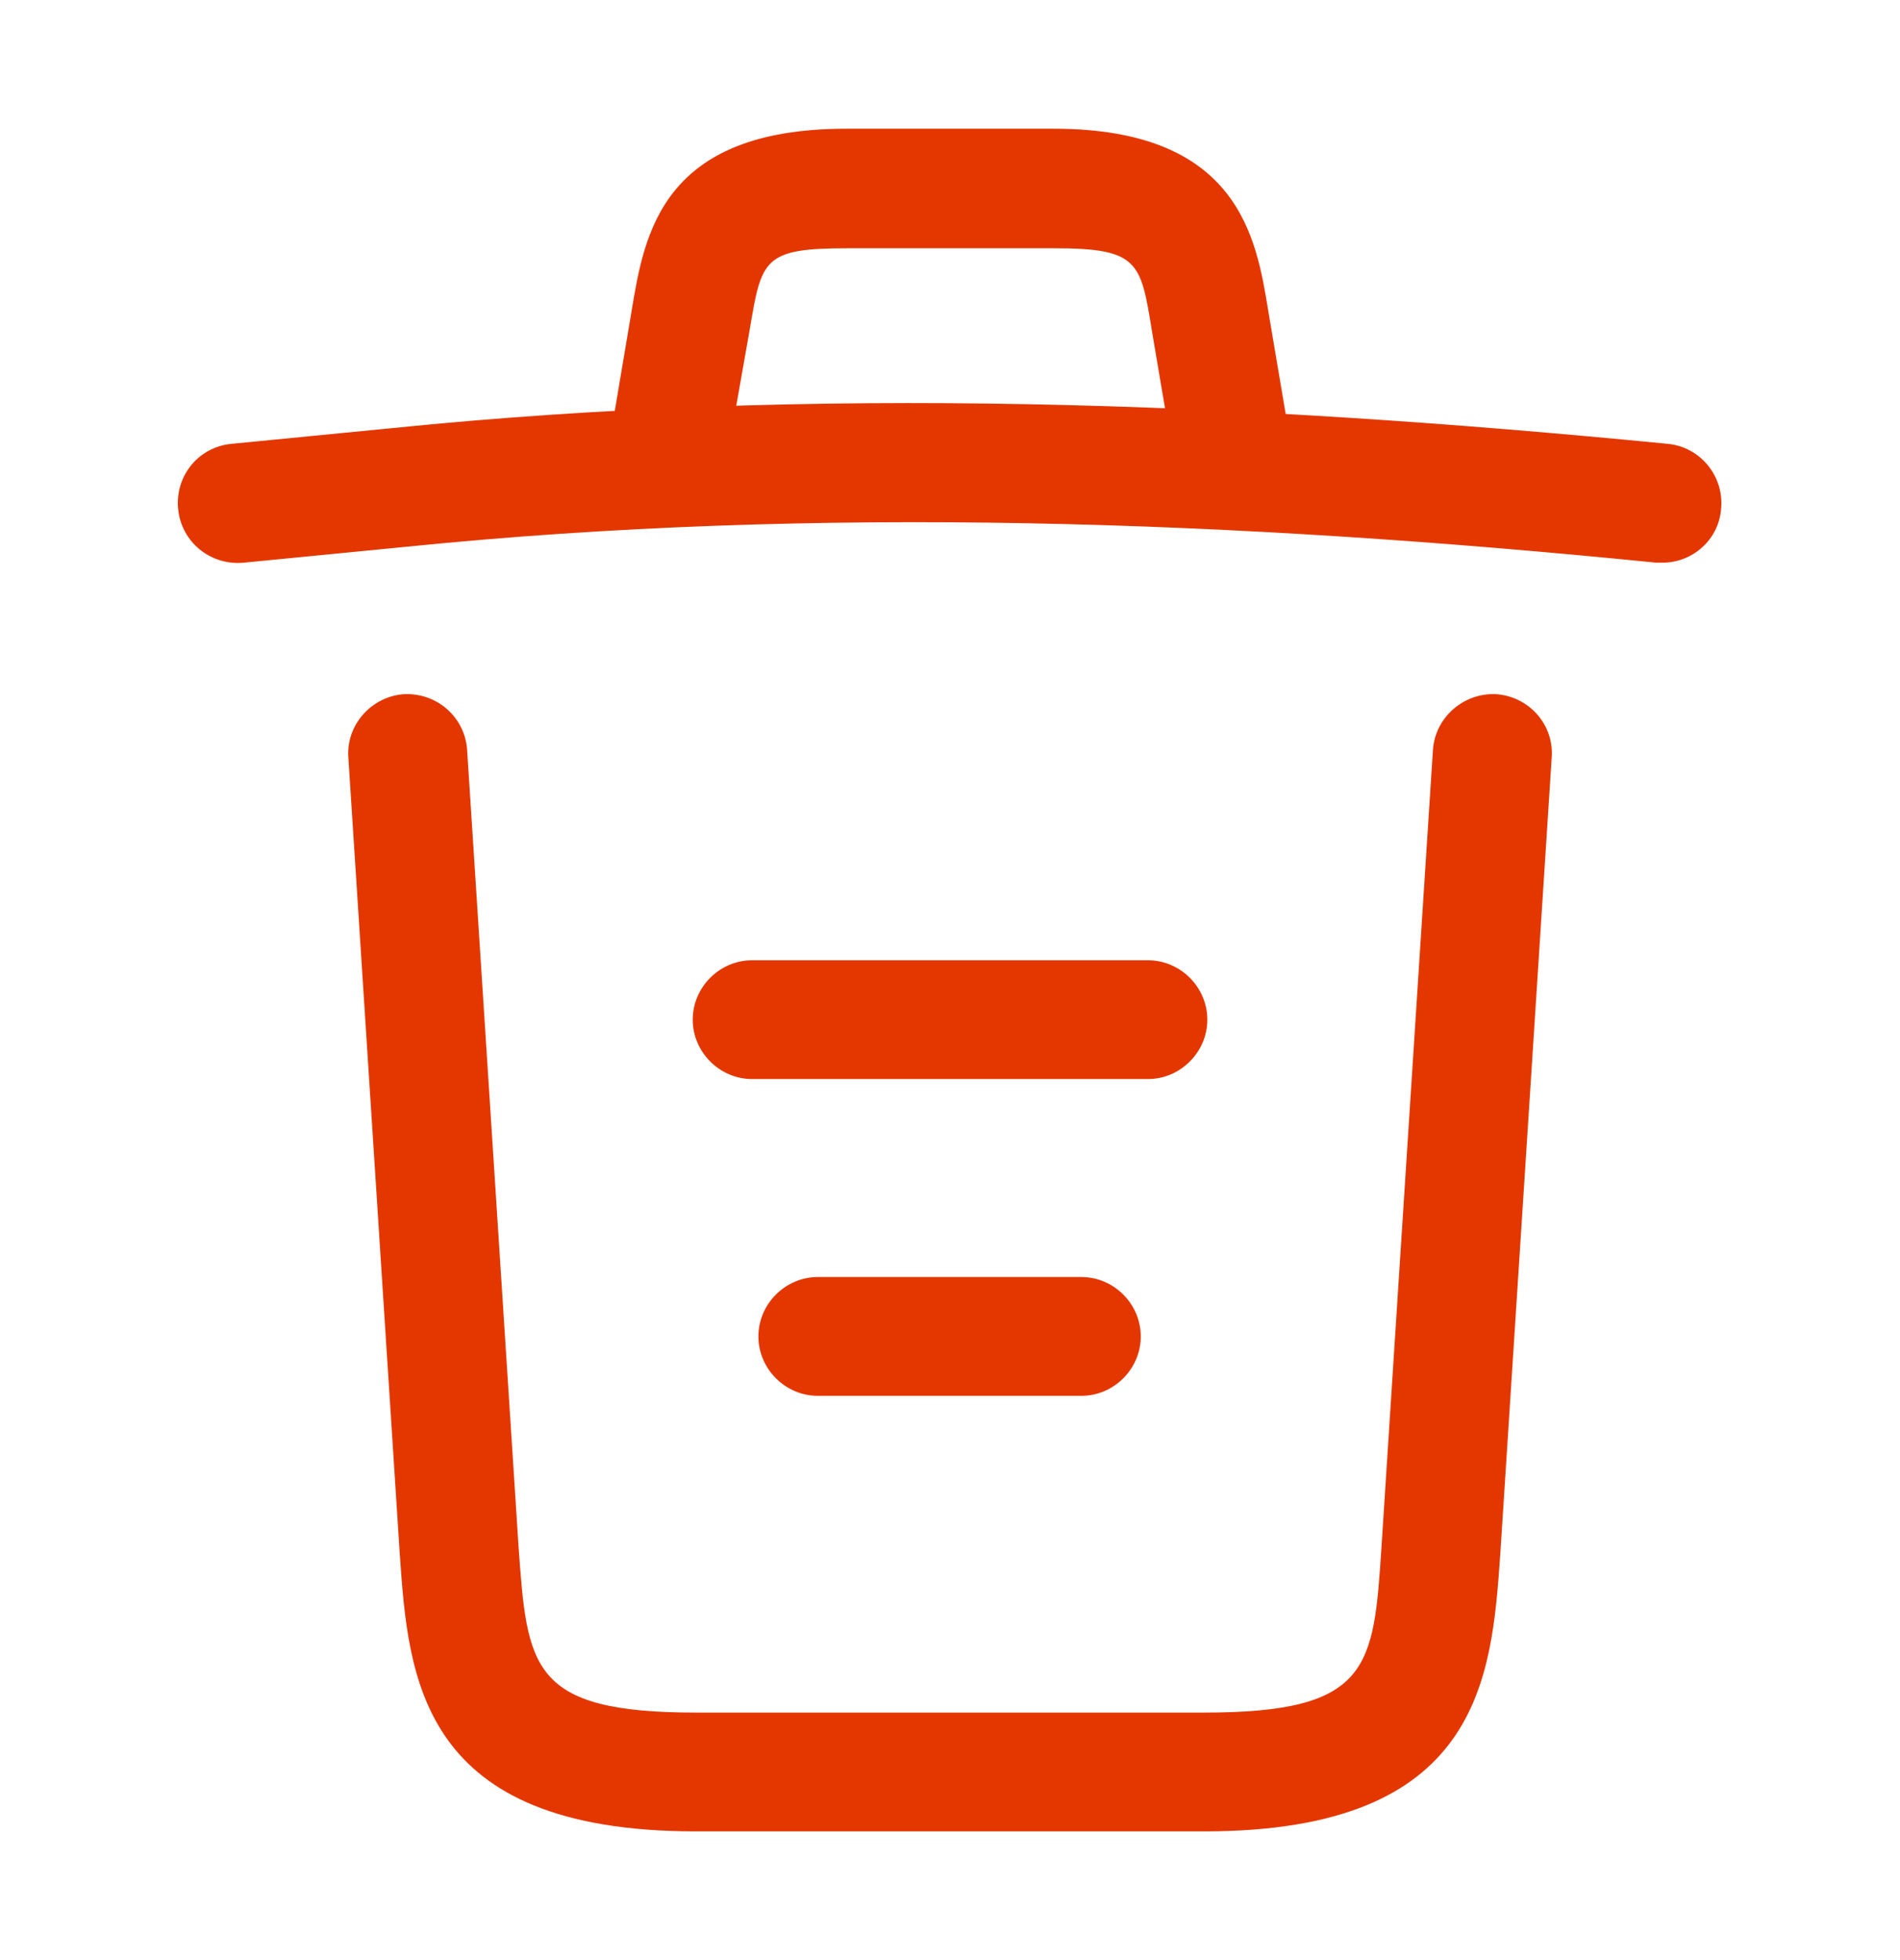 <svg width="32" height="33" viewBox="0 0 32 33" fill="none" xmlns="http://www.w3.org/2000/svg">
<path d="M28 9.473C27.973 9.473 27.933 9.473 27.893 9.473C20.84 8.767 13.8 8.5 6.827 9.207L4.107 9.473C3.547 9.527 3.053 9.127 3 8.567C2.947 8.007 3.347 7.527 3.893 7.473L6.613 7.207C13.707 6.487 20.893 6.767 28.093 7.473C28.64 7.527 29.04 8.02 28.987 8.567C28.947 9.087 28.507 9.473 28 9.473Z" fill="#E43700"/>
<path d="M11.333 8.127C11.28 8.127 11.226 8.127 11.16 8.113C10.626 8.02 10.253 7.5 10.346 6.967L10.64 5.22C10.853 3.94 11.146 2.167 14.253 2.167H17.746C20.866 2.167 21.16 4.007 21.36 5.233L21.653 6.967C21.746 7.513 21.373 8.033 20.84 8.113C20.293 8.207 19.773 7.833 19.693 7.3L19.4 5.567C19.213 4.407 19.173 4.18 17.76 4.18H14.266C12.853 4.18 12.826 4.367 12.626 5.553L12.32 7.287C12.24 7.78 11.813 8.127 11.333 8.127Z" fill="#E43700"/>
<path d="M20.28 30.833H11.72C7.067 30.833 6.88 28.26 6.734 26.18L5.867 12.753C5.827 12.207 6.254 11.727 6.8 11.687C7.36 11.66 7.827 12.073 7.867 12.62L8.734 26.047C8.88 28.073 8.934 28.833 11.72 28.833H20.28C23.08 28.833 23.134 28.073 23.267 26.047L24.134 12.62C24.174 12.073 24.654 11.66 25.2 11.687C25.747 11.727 26.174 12.193 26.134 12.753L25.267 26.18C25.12 28.26 24.933 30.833 20.28 30.833Z" fill="#E43700"/>
<path d="M18.213 23.5H13.773C13.227 23.5 12.773 23.047 12.773 22.5C12.773 21.953 13.227 21.5 13.773 21.5H18.213C18.76 21.5 19.213 21.953 19.213 22.5C19.213 23.047 18.76 23.5 18.213 23.5Z" fill="#E43700"/>
<path d="M19.334 18.167H12.667C12.12 18.167 11.667 17.713 11.667 17.167C11.667 16.62 12.12 16.167 12.667 16.167H19.334C19.88 16.167 20.334 16.62 20.334 17.167C20.334 17.713 19.88 18.167 19.334 18.167Z" fill="#E43700"/>
</svg>
